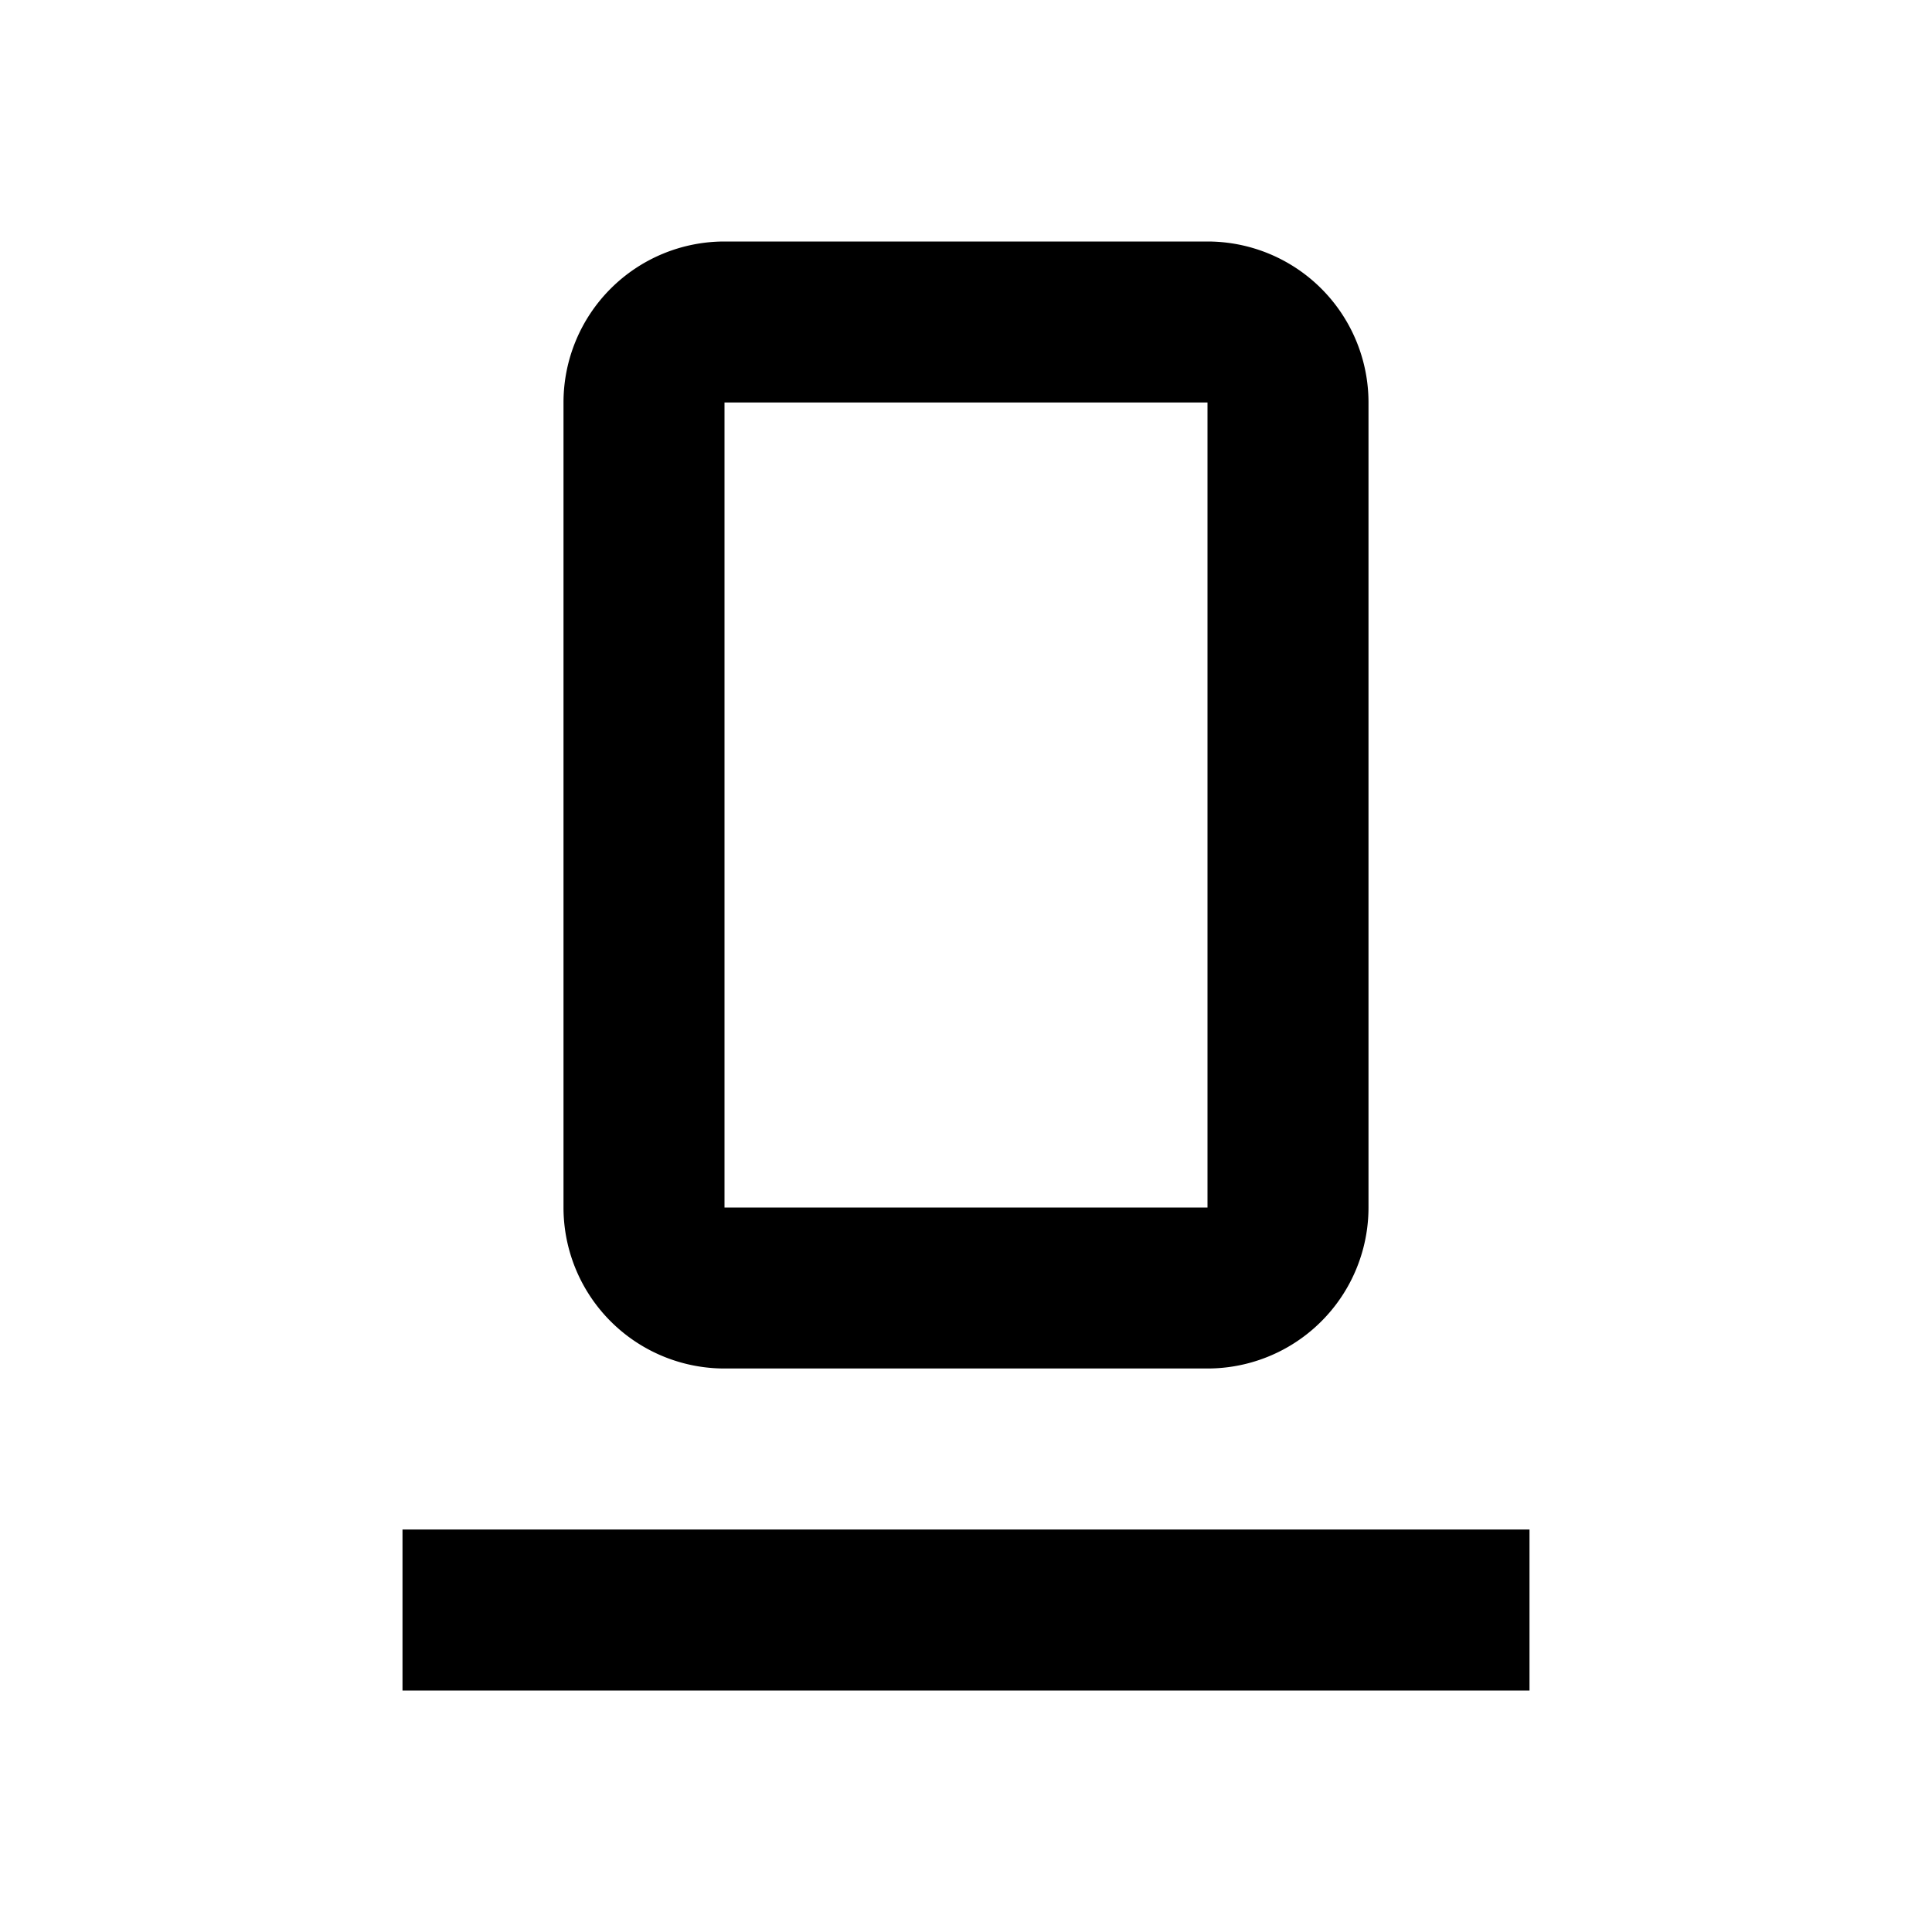 <svg id="Layer_1" data-name="Layer 1" xmlns="http://www.w3.org/2000/svg" viewBox="0 0 24 24"><title>iconoteka_dock_b_s</title><path d="M9,17h6a2,2,0,0,0,2-2V5a2,2,0,0,0-2-2H9A2,2,0,0,0,7,5V15A2,2,0,0,0,9,17ZM9,5h6V15H9ZM5,19v2H19V19Z"/></svg>
